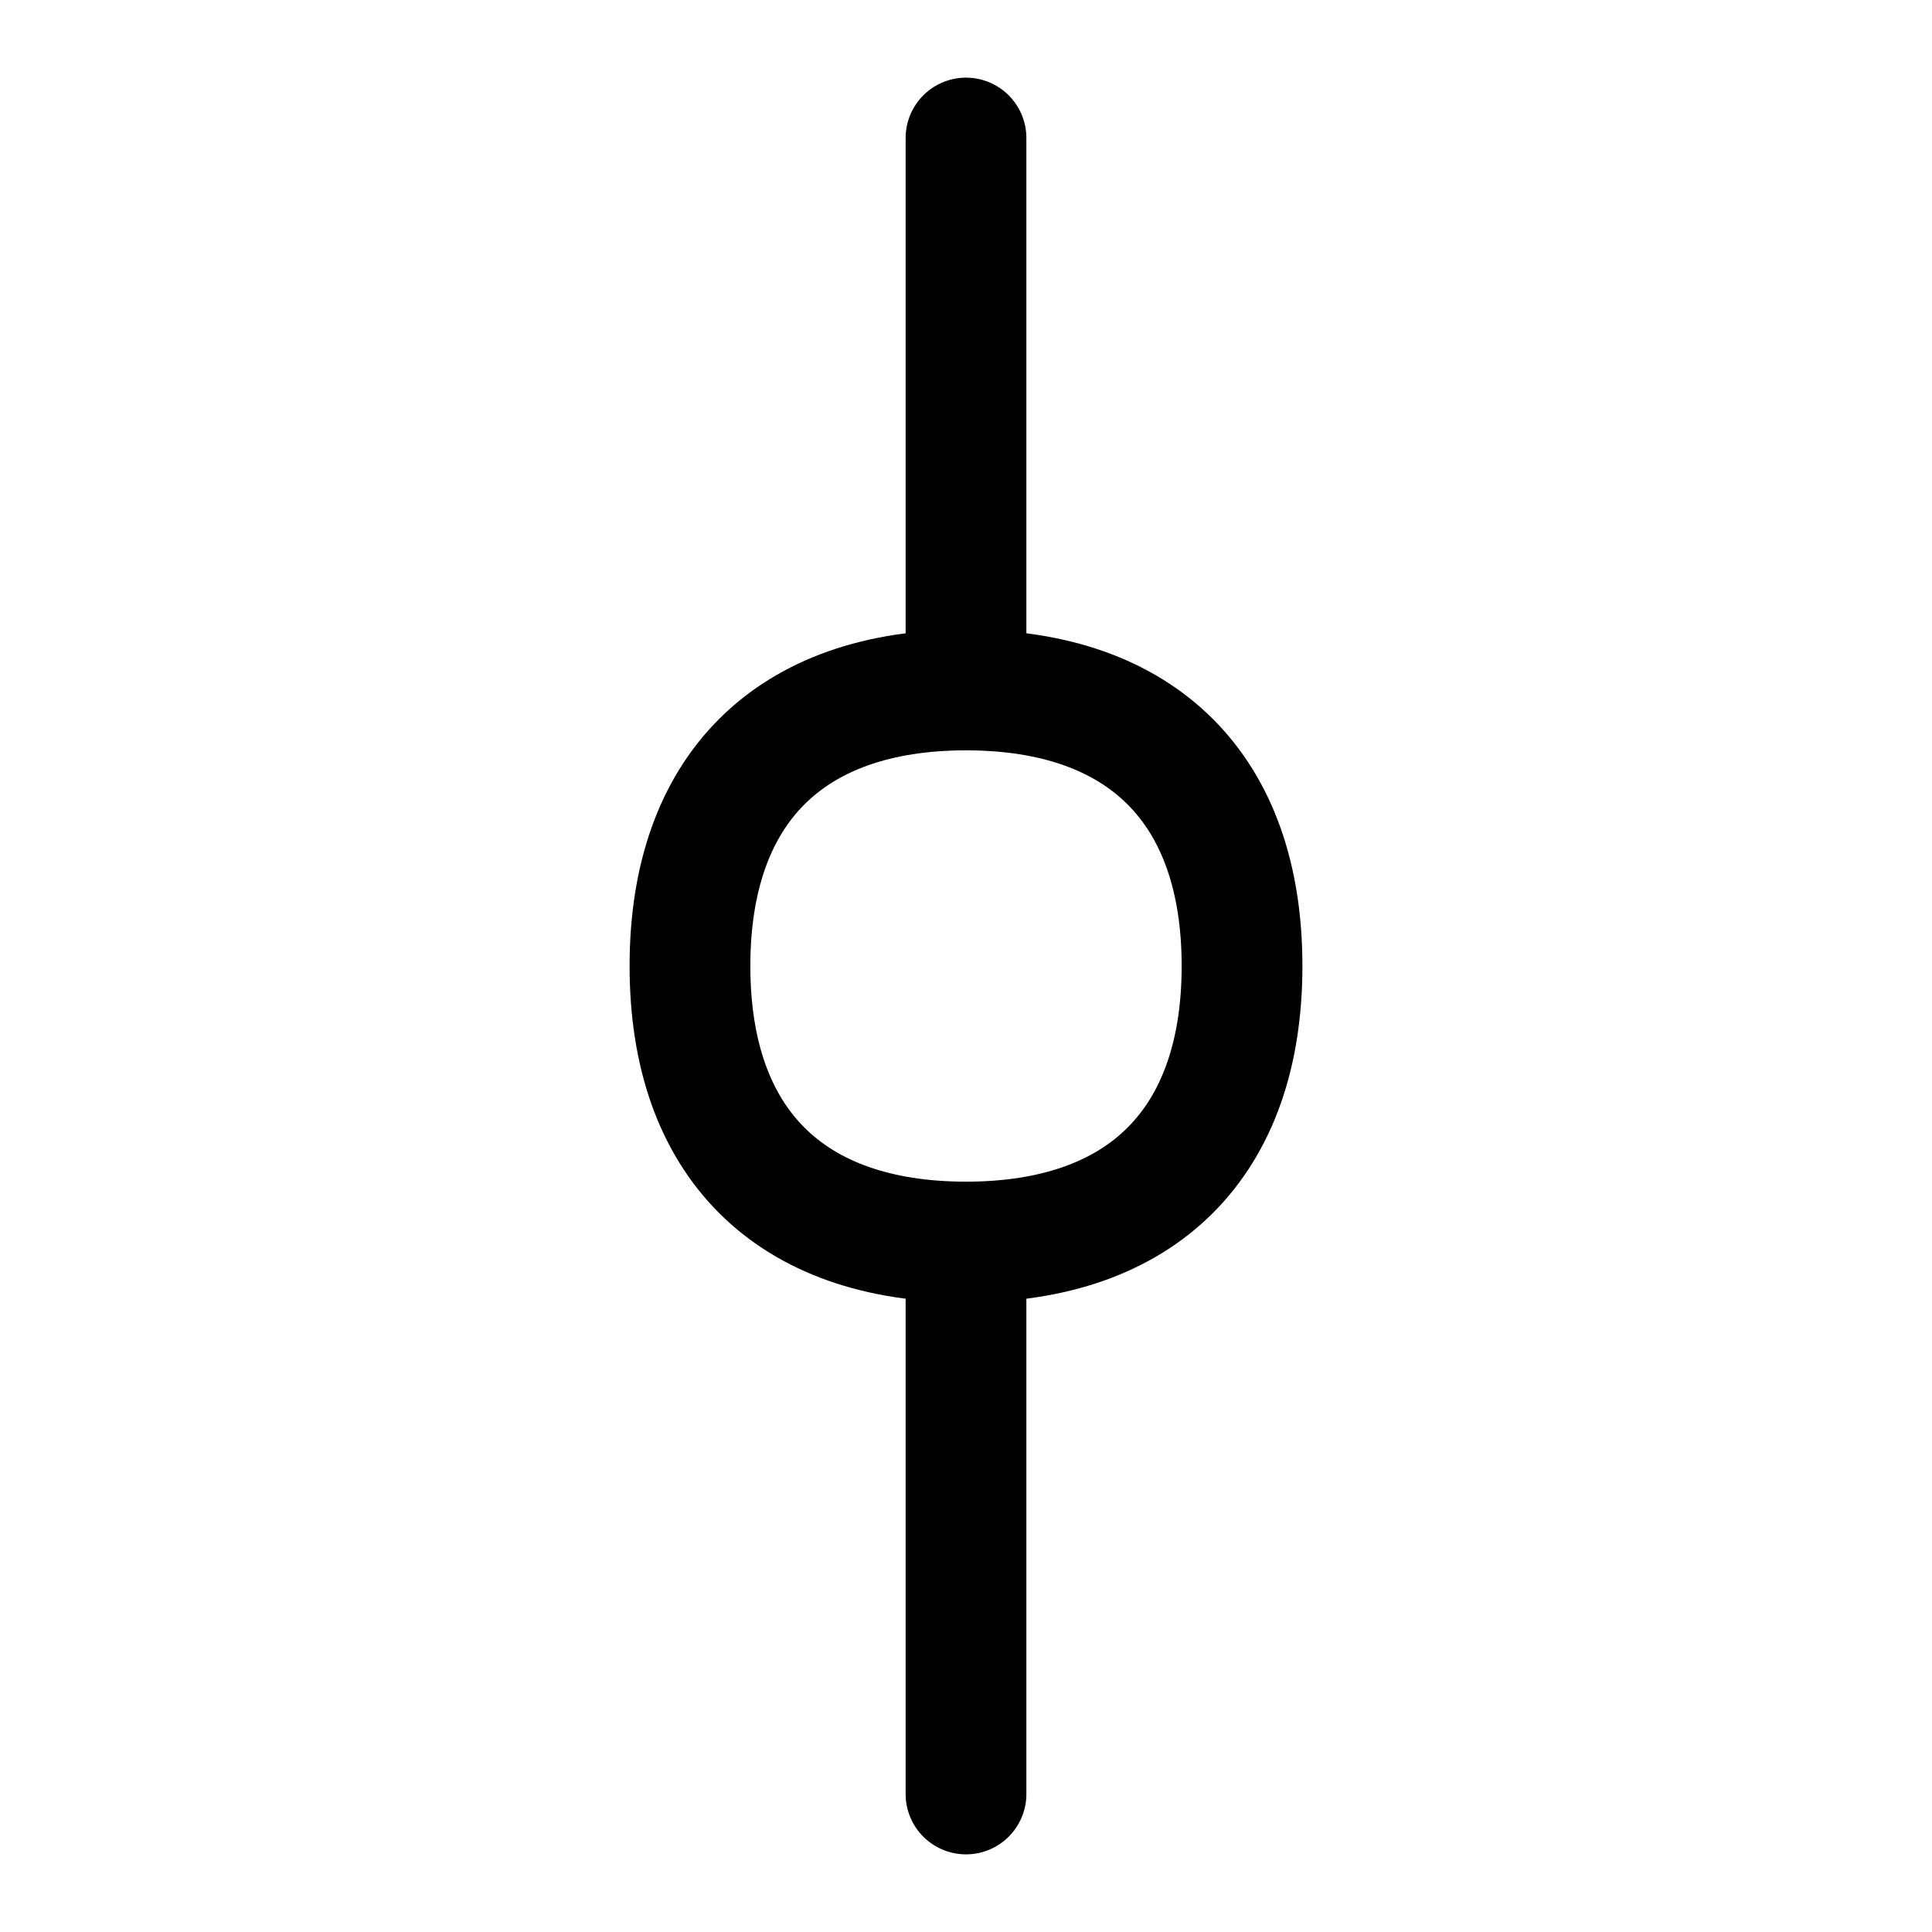 <svg fill="none" xmlns="http://www.w3.org/2000/svg" viewBox="0 0 16 16"><path d="M8 5.714V1.143M8 10.286v4.571M5.714 8c0 1.463.823 2.286 2.286 2.286S10.286 9.463 10.286 8 9.463 5.714 8 5.714 5.714 6.537 5.714 8z" stroke="currentColor" stroke-linecap="round" stroke-linejoin="round"/></svg>